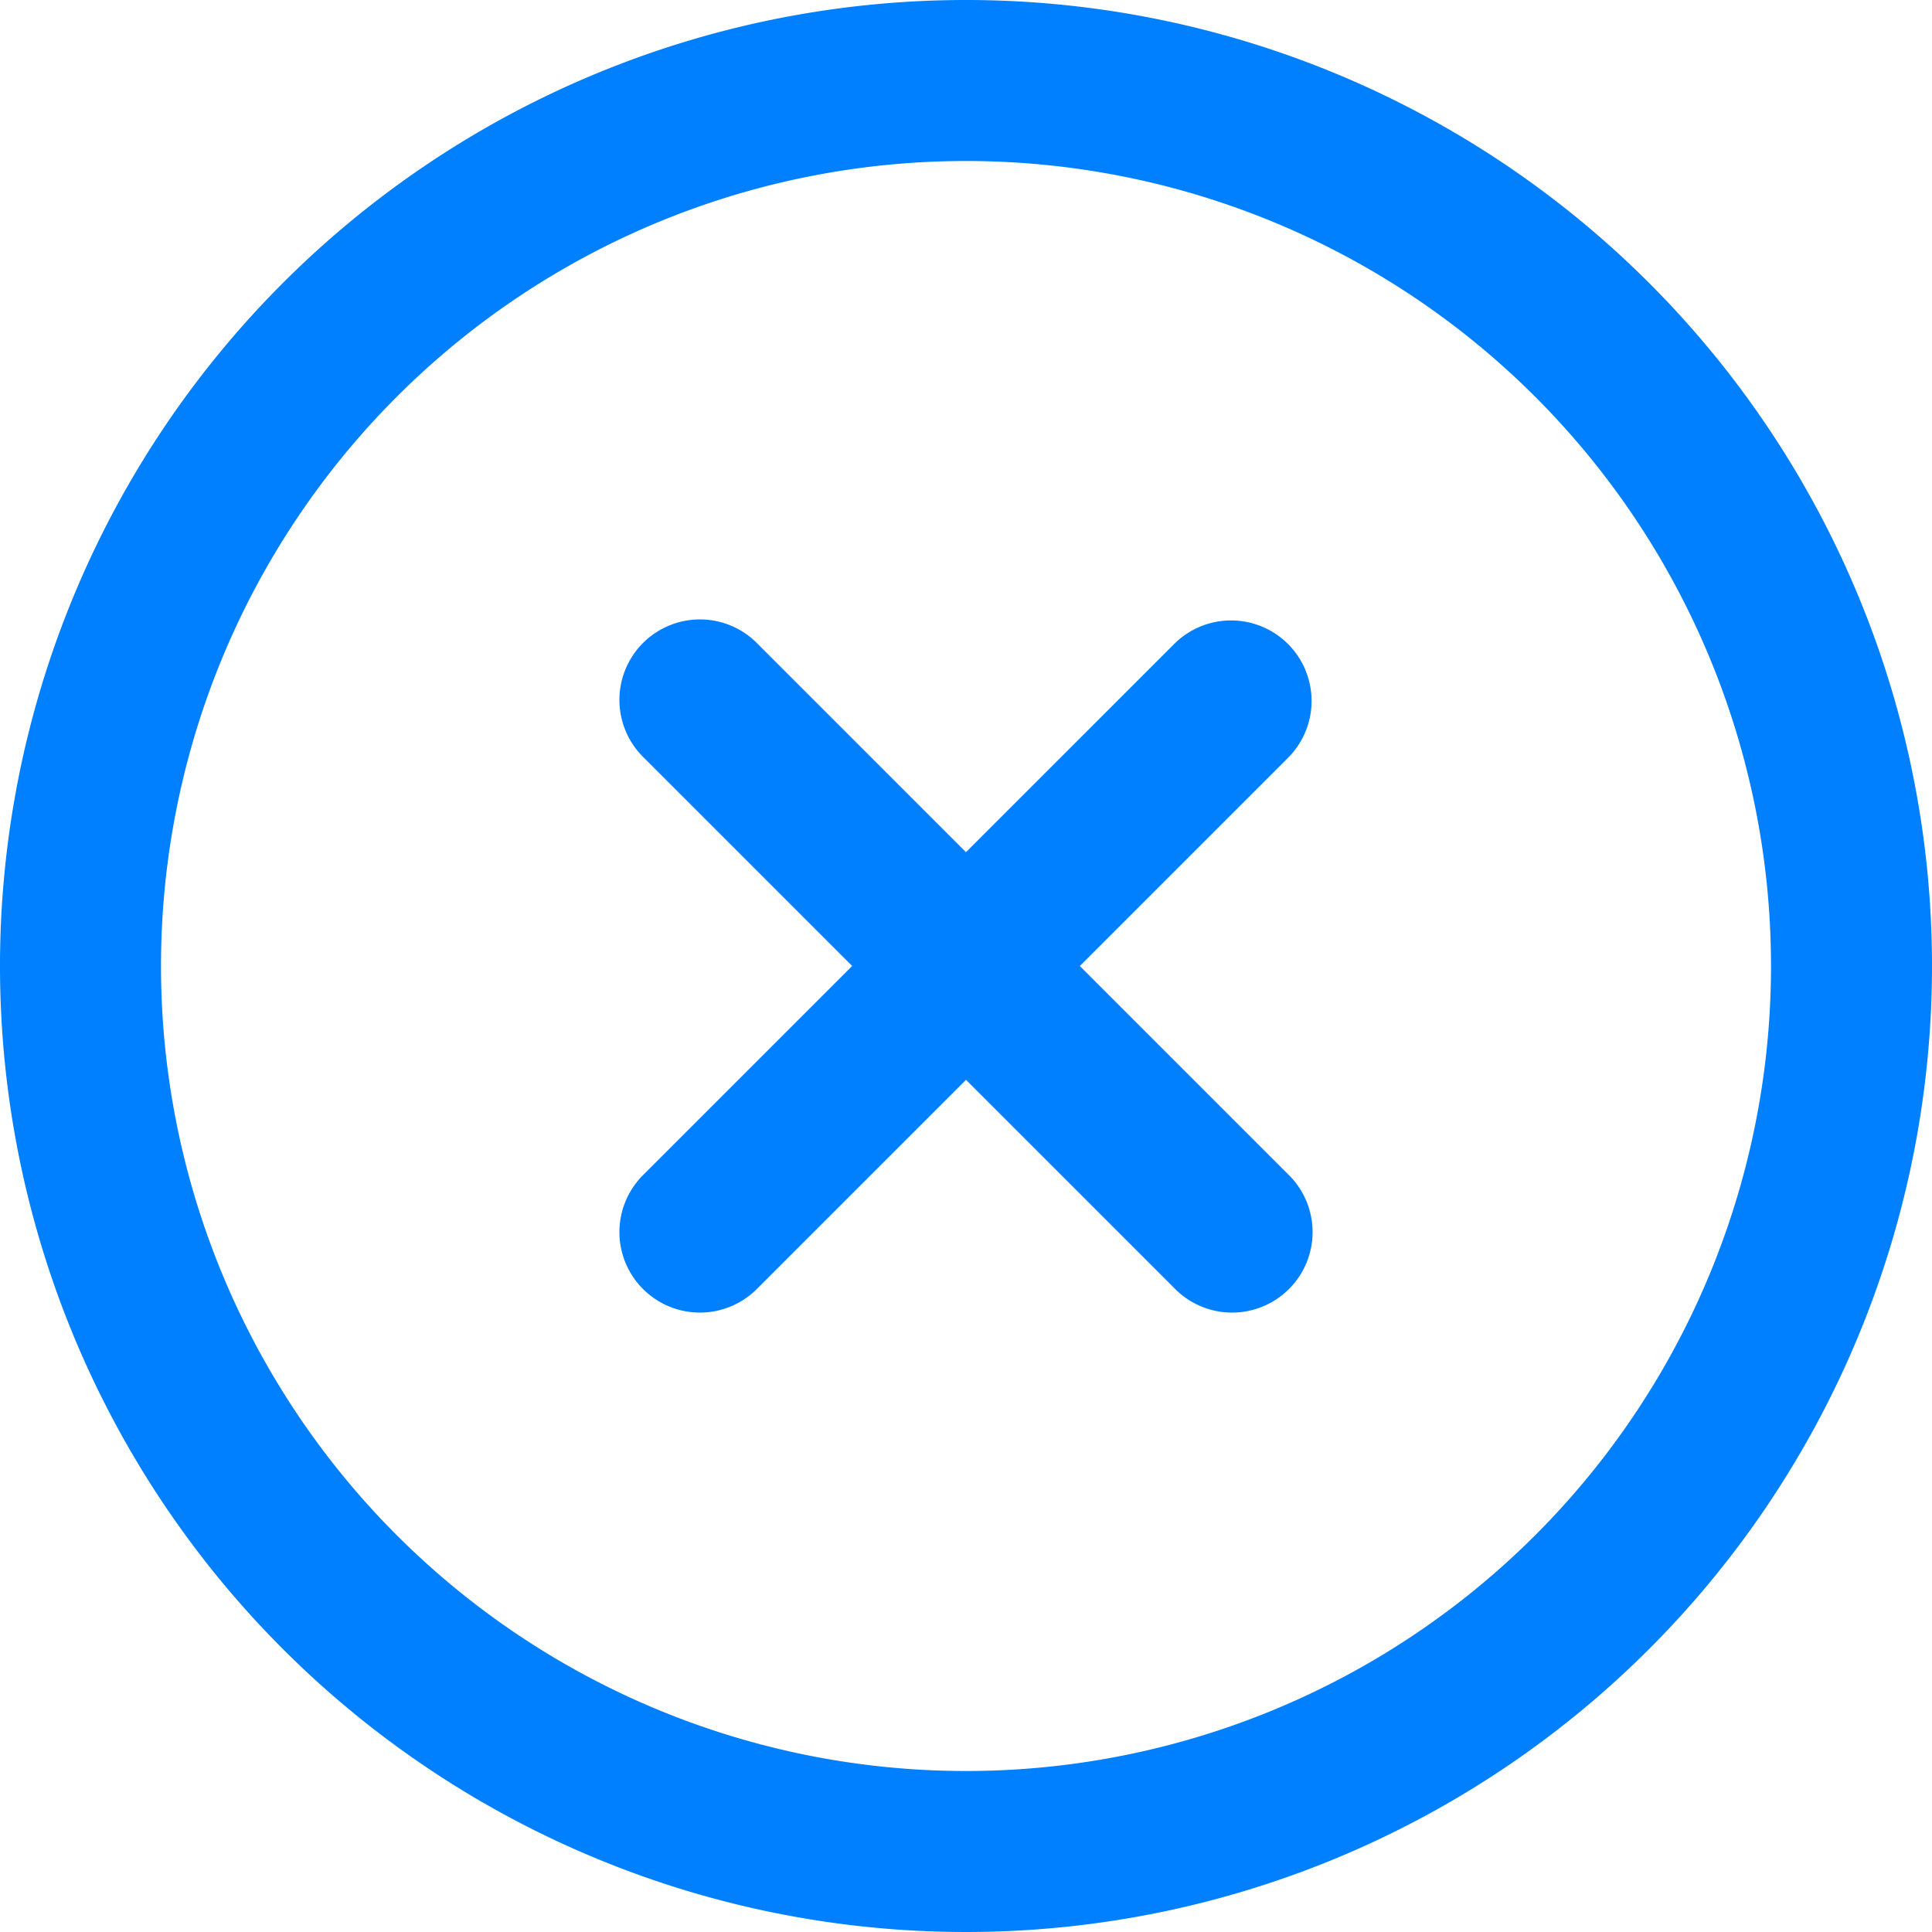 <svg id="cross-circle" xmlns="http://www.w3.org/2000/svg" width="24" height="24" viewBox="0 0 24 24">
  <path id="Path_177" data-name="Path 177" d="M16,8a1,1,0,0,0-1.414,0L12,10.586,9.414,8A1,1,0,1,0,8,9.414L10.586,12,8,14.586A1,1,0,1,0,9.414,16L12,13.414,14.586,16A1,1,0,1,0,16,14.586L13.414,12,16,9.414A1,1,0,0,0,16,8Z" fill="#0080ff"/>
  <path id="Path_178" data-name="Path 178" d="M12,0A12,12,0,1,0,24,12,12,12,0,0,0,12,0Zm0,22A10,10,0,1,1,22,12,10,10,0,0,1,12,22Z" fill="#0080ff"/>
</svg>

